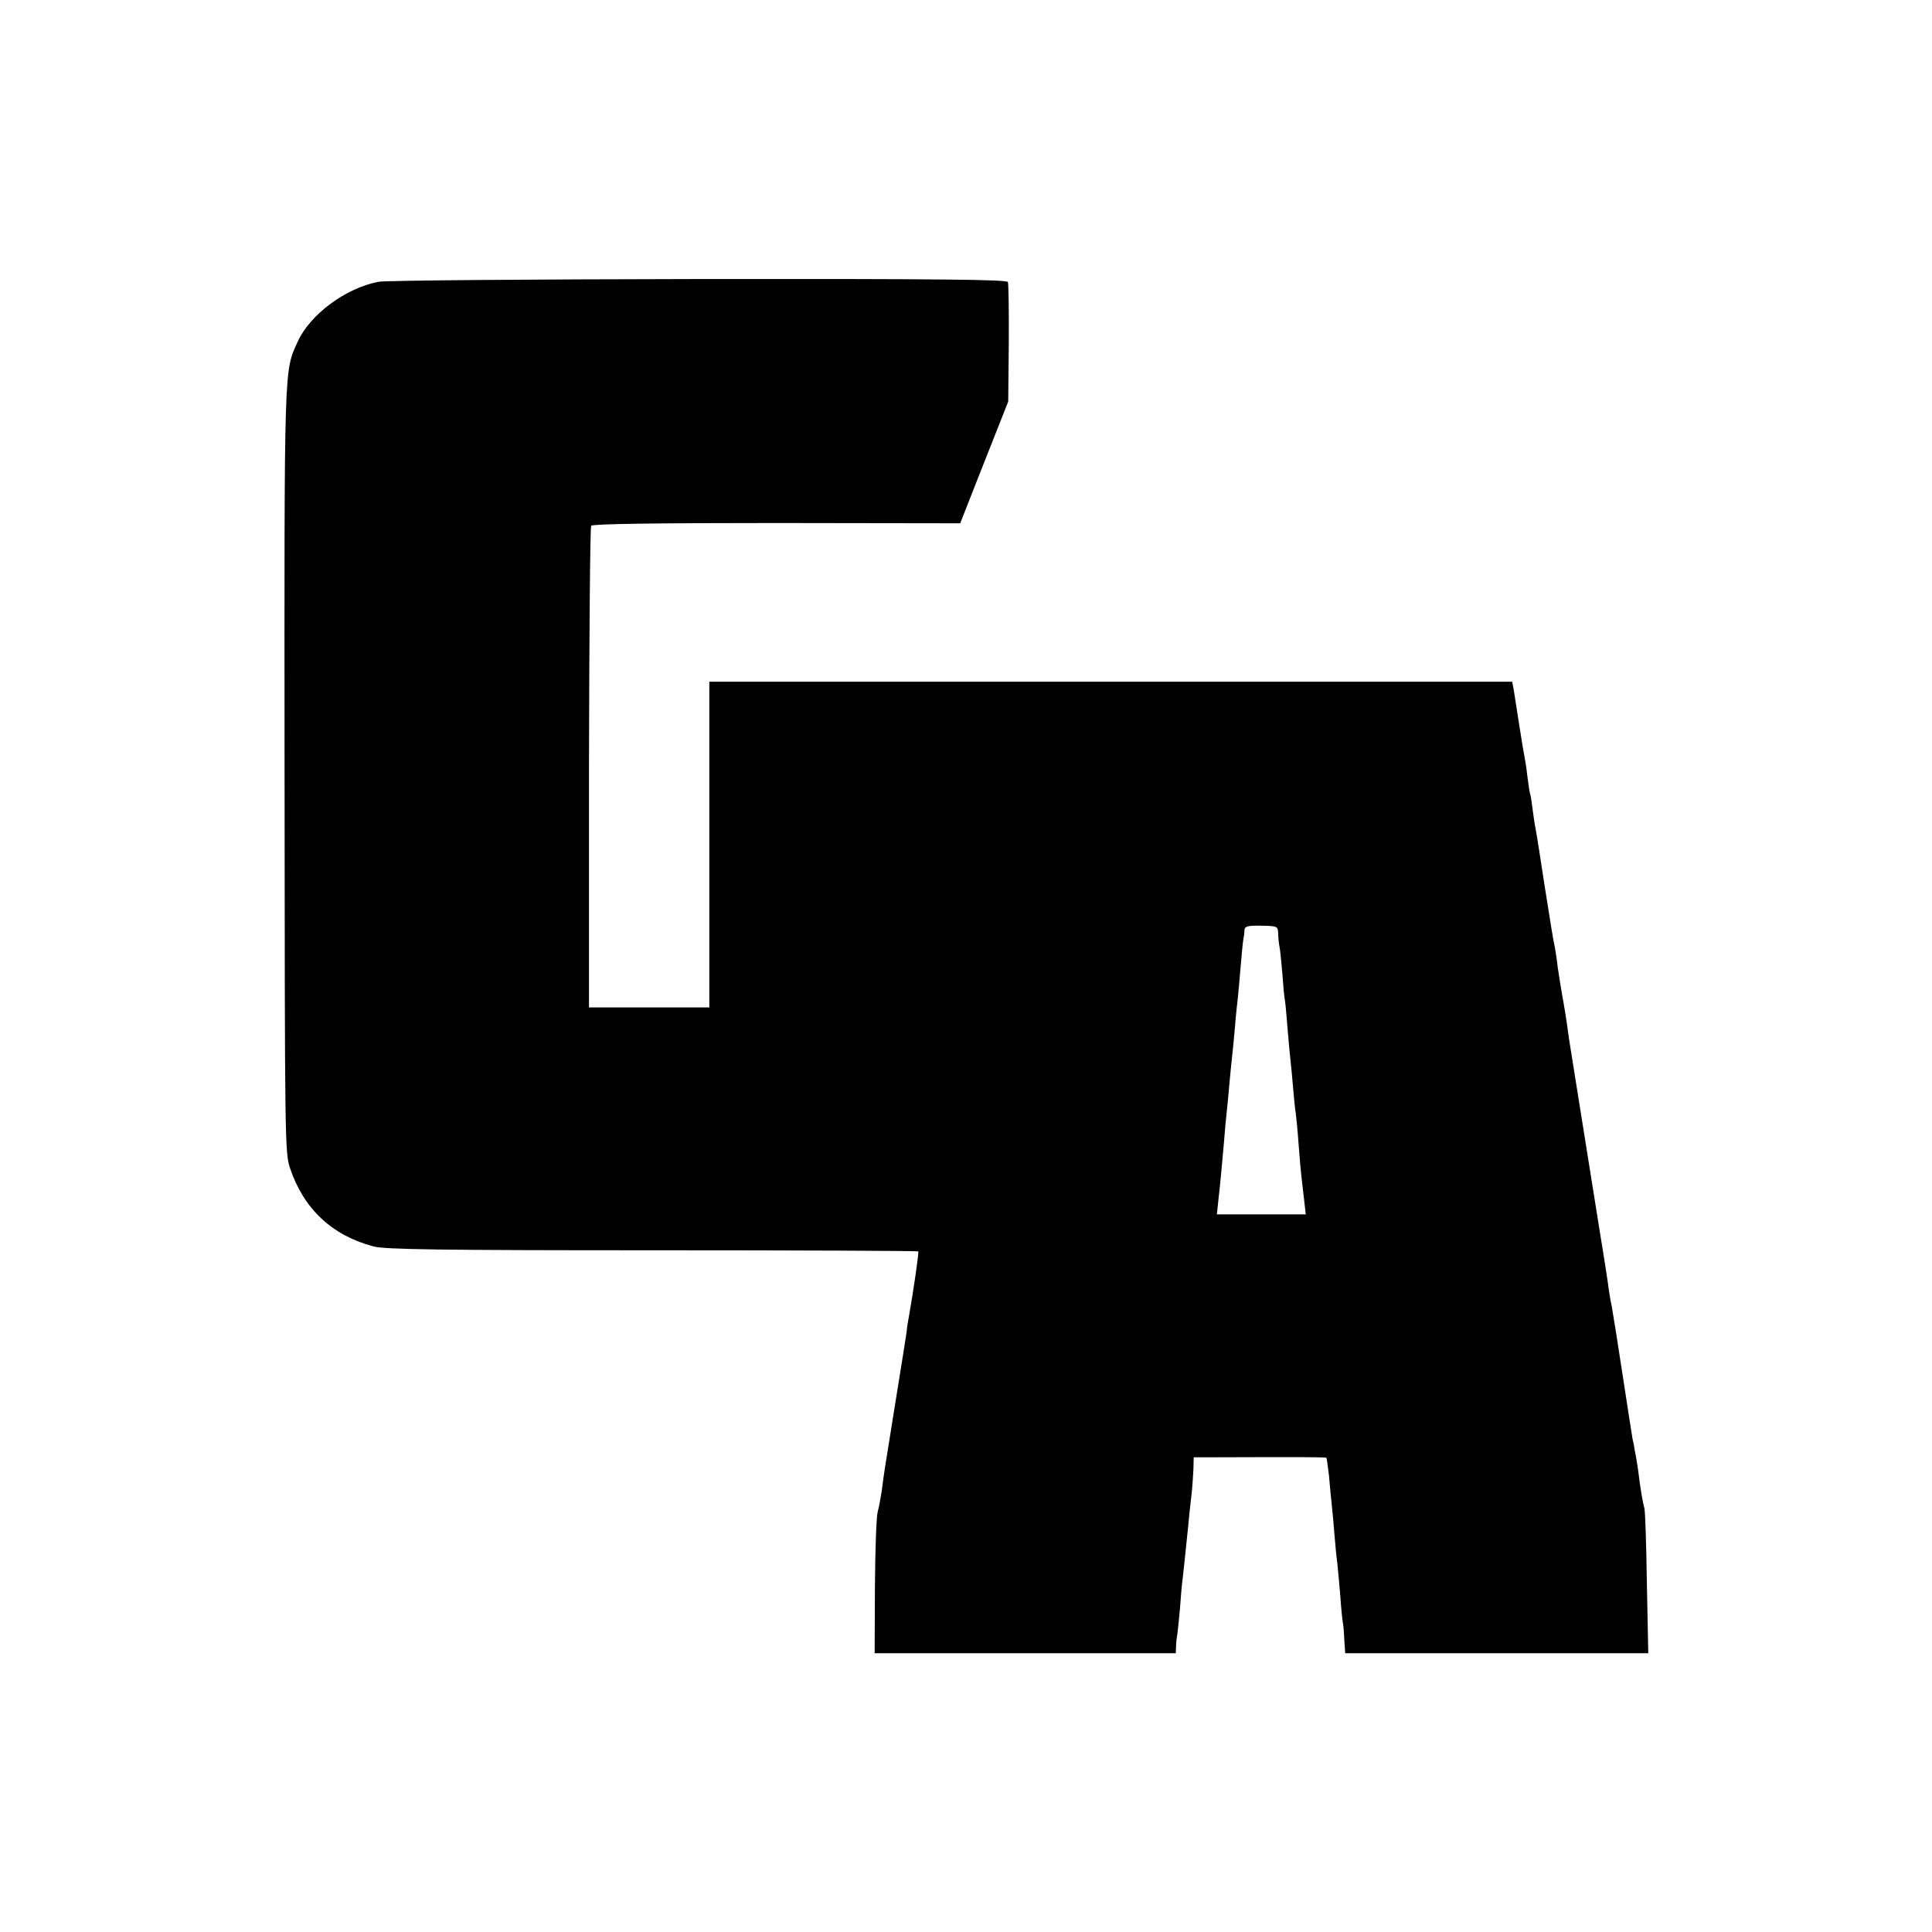 <?xml version="1.0" standalone="no"?>
<!DOCTYPE svg PUBLIC "-//W3C//DTD SVG 20010904//EN"
 "http://www.w3.org/TR/2001/REC-SVG-20010904/DTD/svg10.dtd">
<svg version="1.0" xmlns="http://www.w3.org/2000/svg"
 width="700pt" height="700pt" viewBox="0 0 700 700"
 preserveAspectRatio="xMidYMid meet">
<g transform="translate(0,700) scale(0.1,-0.1)"
fill="#000000" stroke="none">
<path d="M1371 5979 c-119 -23 -247 -118 -292 -216 -50 -111 -49 -62 -48
-1548 1 -1356 1 -1391 20 -1448 50 -148 152 -243 302 -283 42 -11 234 -14
1011 -14 528 0 961 -2 963 -4 3 -3 -17 -140 -33 -231 -3 -16 -8 -43 -9 -60 -2
-16 -20 -127 -39 -245 -19 -118 -37 -231 -40 -250 -3 -19 -8 -55 -11 -80 -4
-25 -10 -60 -15 -78 -5 -18 -9 -141 -10 -272 l-1 -240 546 0 545 0 1 23 c0 12
2 31 4 41 2 11 6 54 10 95 3 42 7 92 10 111 4 34 10 94 20 190 2 25 7 72 11
105 4 33 7 79 8 102 l1 43 78 0 c296 1 400 1 403 -2 1 -2 5 -30 9 -63 3 -33 7
-80 10 -105 3 -25 7 -74 10 -110 3 -36 7 -81 10 -100 2 -19 7 -73 11 -120 3
-47 8 -93 10 -103 2 -10 4 -38 5 -63 l3 -44 549 0 549 0 -5 252 c-2 139 -6
262 -9 273 -6 21 -15 73 -23 140 -3 22 -8 51 -11 65 -2 14 -6 35 -9 47 -2 12
-18 113 -35 225 -17 112 -35 226 -40 253 -6 28 -12 66 -14 85 -3 19 -14 94
-26 165 -43 271 -110 686 -115 720 -10 75 -17 116 -25 160 -5 28 -12 73 -16
100 -3 28 -8 59 -10 70 -8 38 -13 71 -39 235 -14 91 -27 176 -30 190 -3 14 -8
45 -11 70 -3 25 -7 52 -9 60 -3 8 -7 35 -10 60 -3 25 -7 56 -10 70 -3 14 -12
68 -20 120 -8 52 -17 110 -20 128 l-6 32 -1454 0 -1455 0 0 -590 0 -590 -218
0 -218 0 0 868 c1 477 4 872 8 877 4 7 238 10 671 10 l666 -1 87 221 87 220 2
210 c1 116 -1 216 -3 223 -3 9 -236 12 -1121 11 -614 -1 -1136 -5 -1160 -10z
m3260 -2359 c0 -14 2 -34 4 -45 3 -11 7 -56 11 -100 3 -44 7 -87 9 -96 2 -8 6
-55 10 -105 4 -49 9 -102 11 -119 2 -16 6 -59 9 -95 3 -36 7 -78 10 -95 2 -16
7 -66 10 -110 3 -44 8 -96 10 -115 2 -19 7 -59 10 -87 l6 -53 -161 0 -161 0 5
48 c6 50 14 136 21 217 2 28 6 73 9 100 3 28 8 79 11 115 3 36 8 81 10 100 2
19 7 67 10 105 3 39 8 84 10 100 2 17 6 67 10 112 4 46 8 91 10 100 2 10 4 25
4 34 1 13 13 16 61 15 57 -1 60 -2 61 -26z"/>
</g>
</svg>
